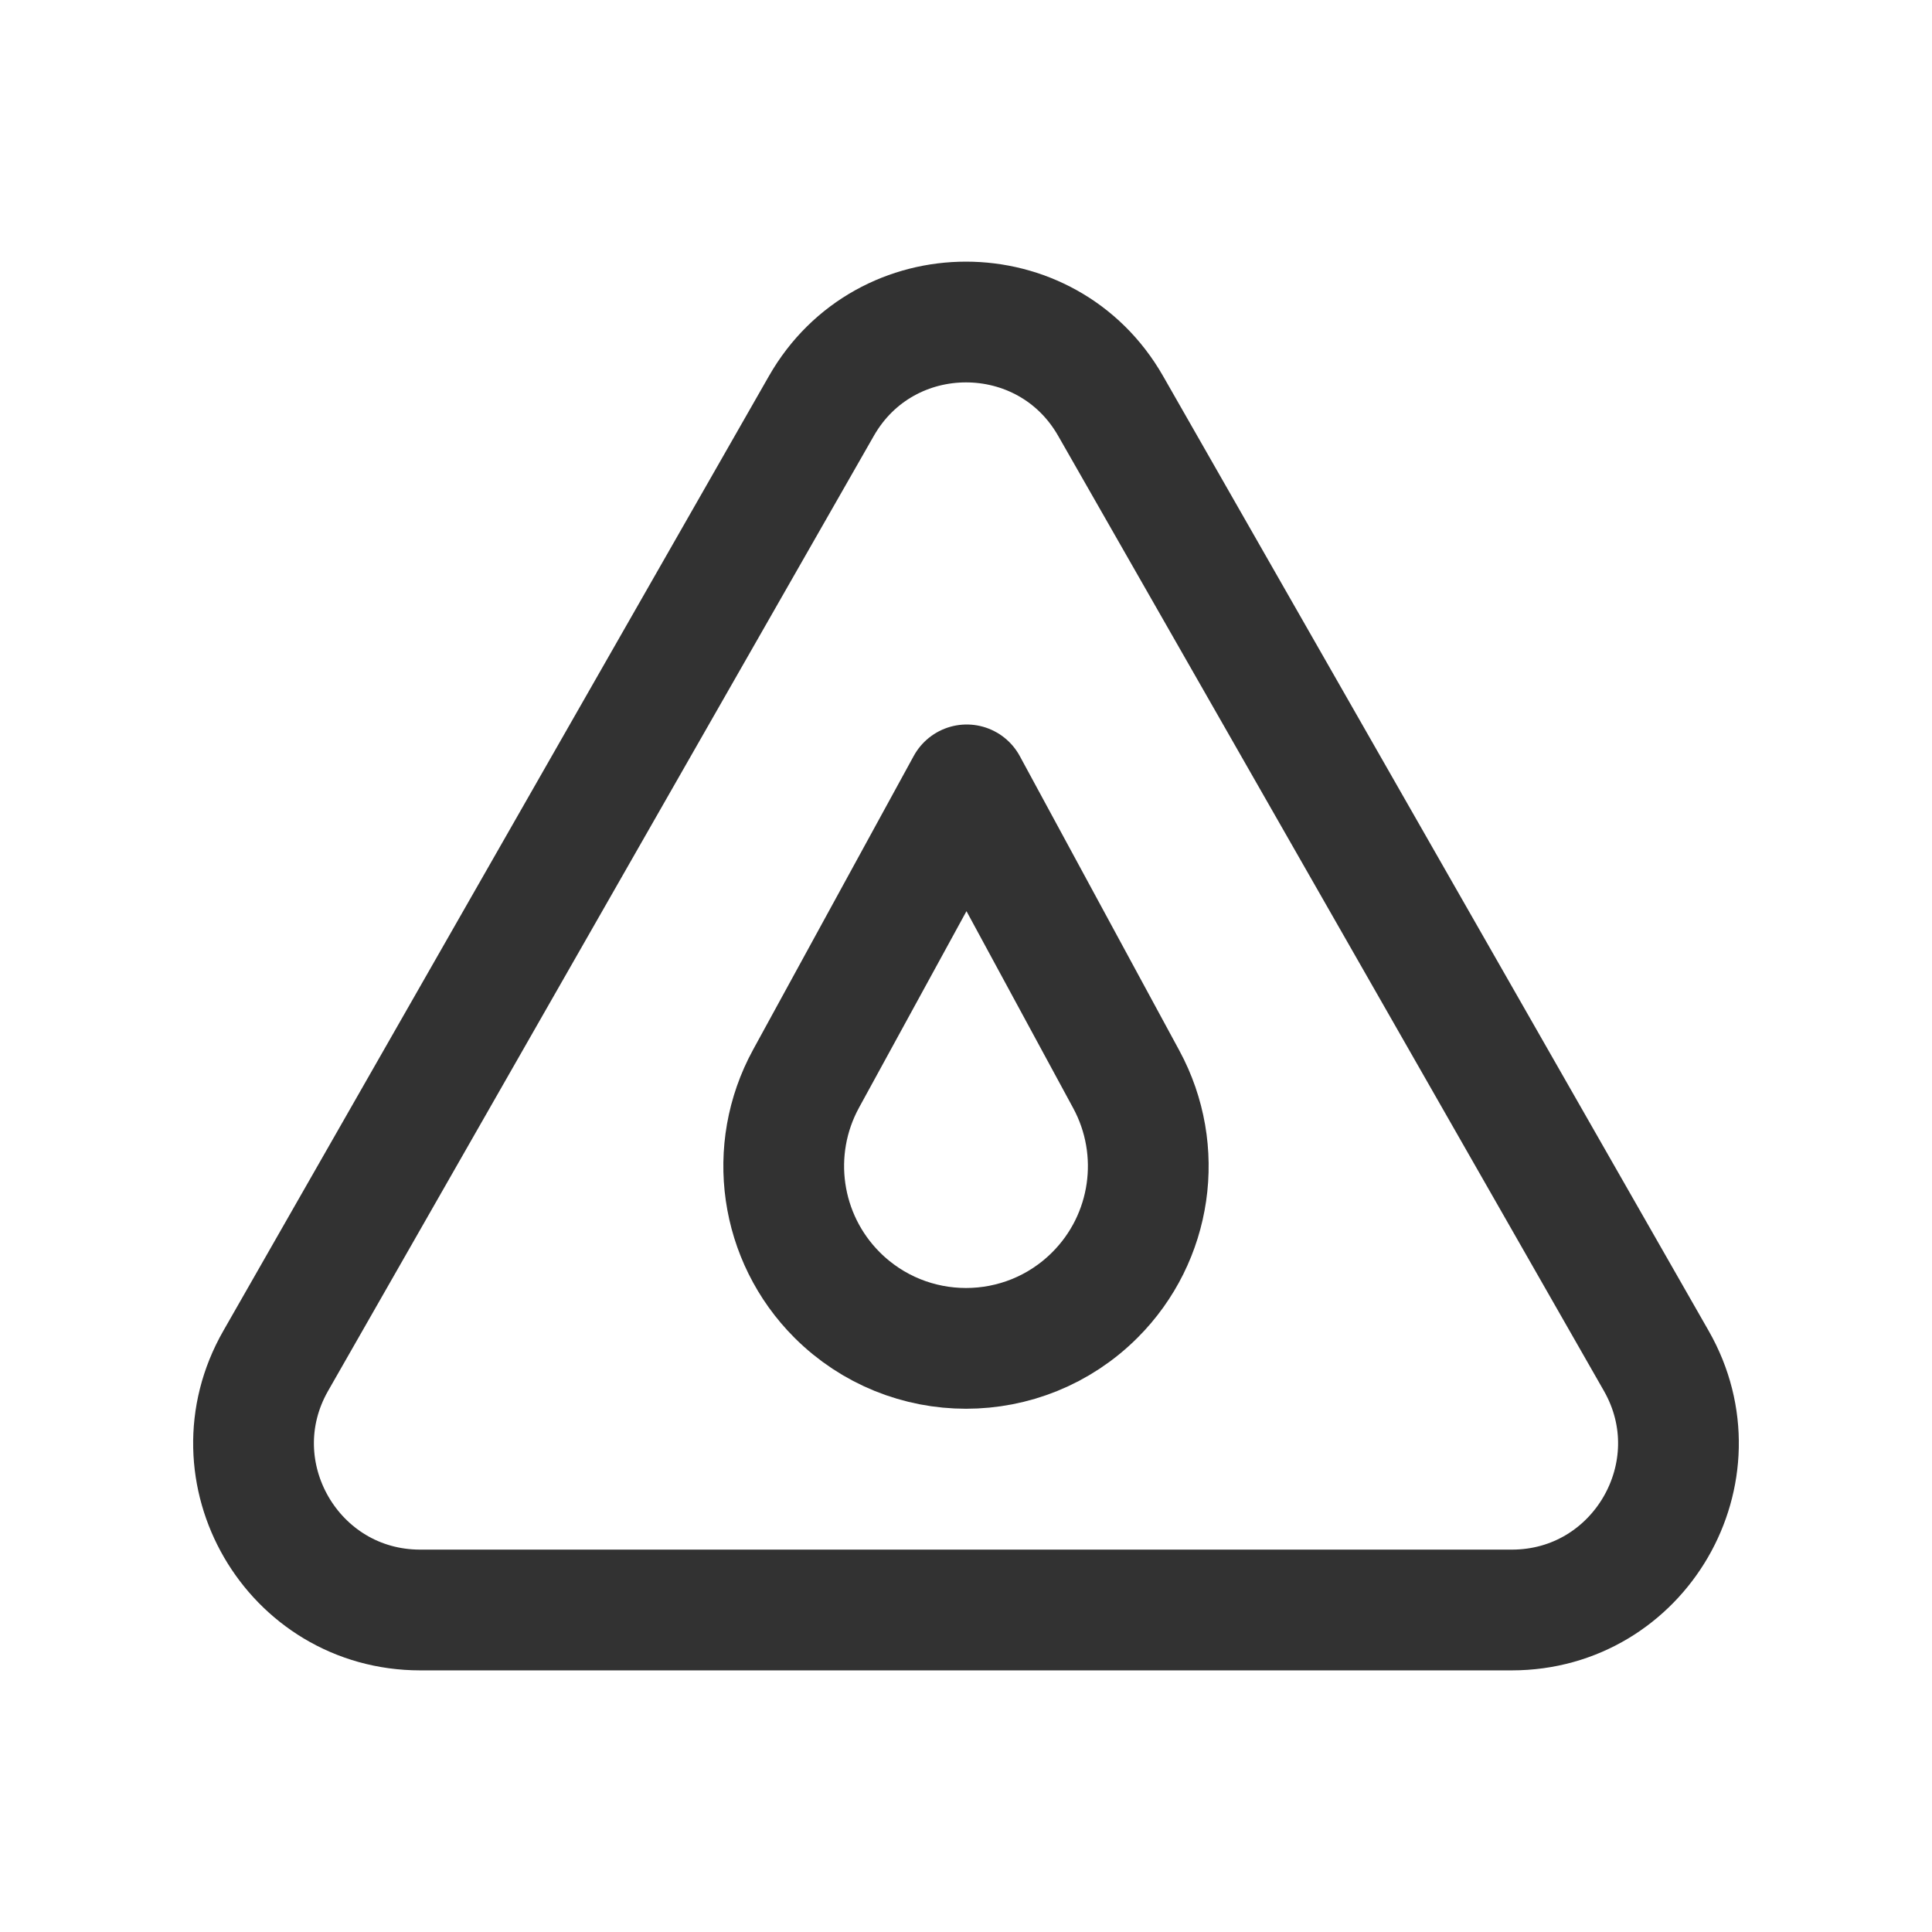 <?xml version="1.0" encoding="UTF-8"?><svg version="1.1" viewBox="0 0 24 24" xmlns="http://www.w3.org/2000/svg" xmlns:xlink="http://www.w3.org/1999/xlink"><g stroke-linecap="round" stroke-width="1.5" stroke="#323232" fill="none" stroke-linejoin="round"><path d="M13.796 5.042l6.779 11.863c.788 1.379-.208 3.095-1.796 3.095h-13.558c-1.588 0-2.584-1.716-1.796-3.095l6.779-11.863c.794-1.389 2.798-1.389 3.592-1.77636e-15Z"></path><path d="M12.009 9.75l1.982 3.658c.477.881.319 1.971-.39 2.679v0c-.884.884-2.317.884-3.202 0v0c-.711-.711-.868-1.805-.386-2.687l1.996-3.65Z"></path></g><path fill="none" d="M0 0h24v24h-24Z"></path></svg>